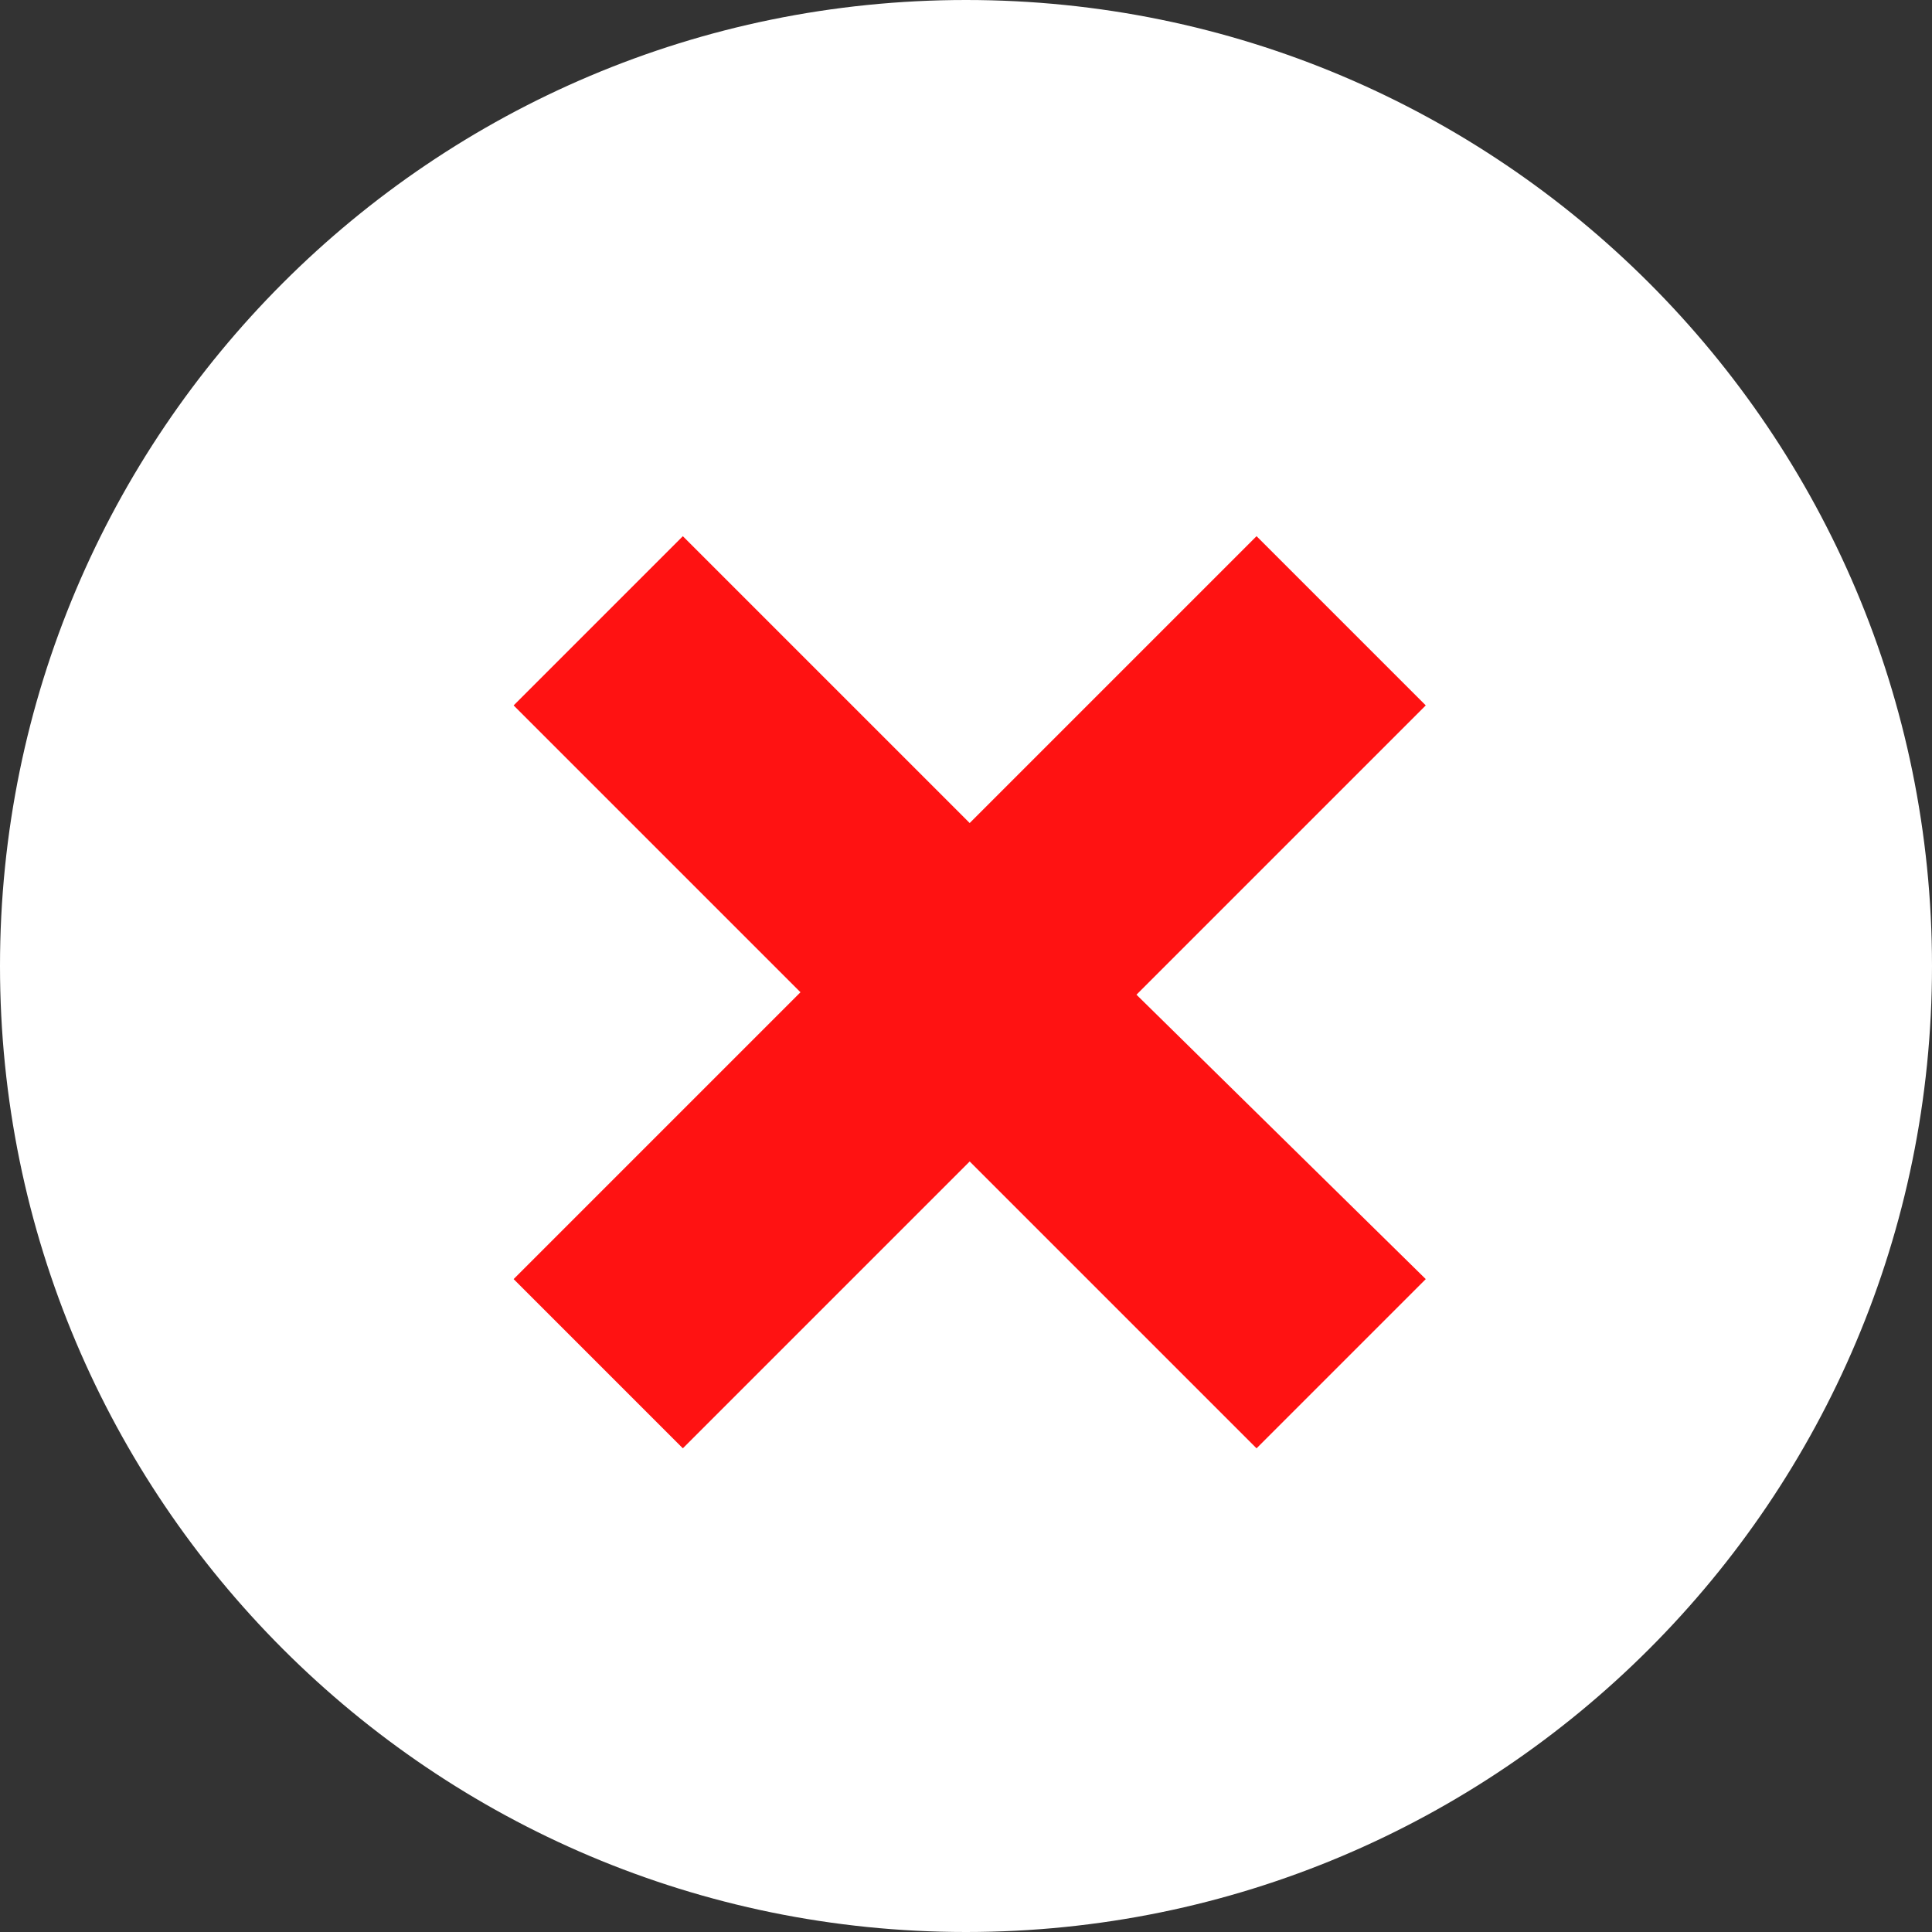 <svg width="34" height="34" viewBox="0 0 34 34" fill="none" xmlns="http://www.w3.org/2000/svg">
<rect x="0" y="0" width="34" height="34" fill="#333333" stroke="none"/>
<path d="M34 17C34 26.389 26.389 34 17 34C7.611 34 0 26.389 0 17C0 7.611 7.611 0 17 0C26.389 0 34 7.611 34 17Z" fill="white"/>
<path d="M12.017 9.436L9.039 12.414L14.087 17.462L9.039 22.51L12.017 25.488L17.065 20.44L22.113 25.488L25.091 22.51L20 17.505L25.091 12.414L22.113 9.436L17.065 14.484L12.017 9.436Z" fill="#FF1212"/>
</svg>
